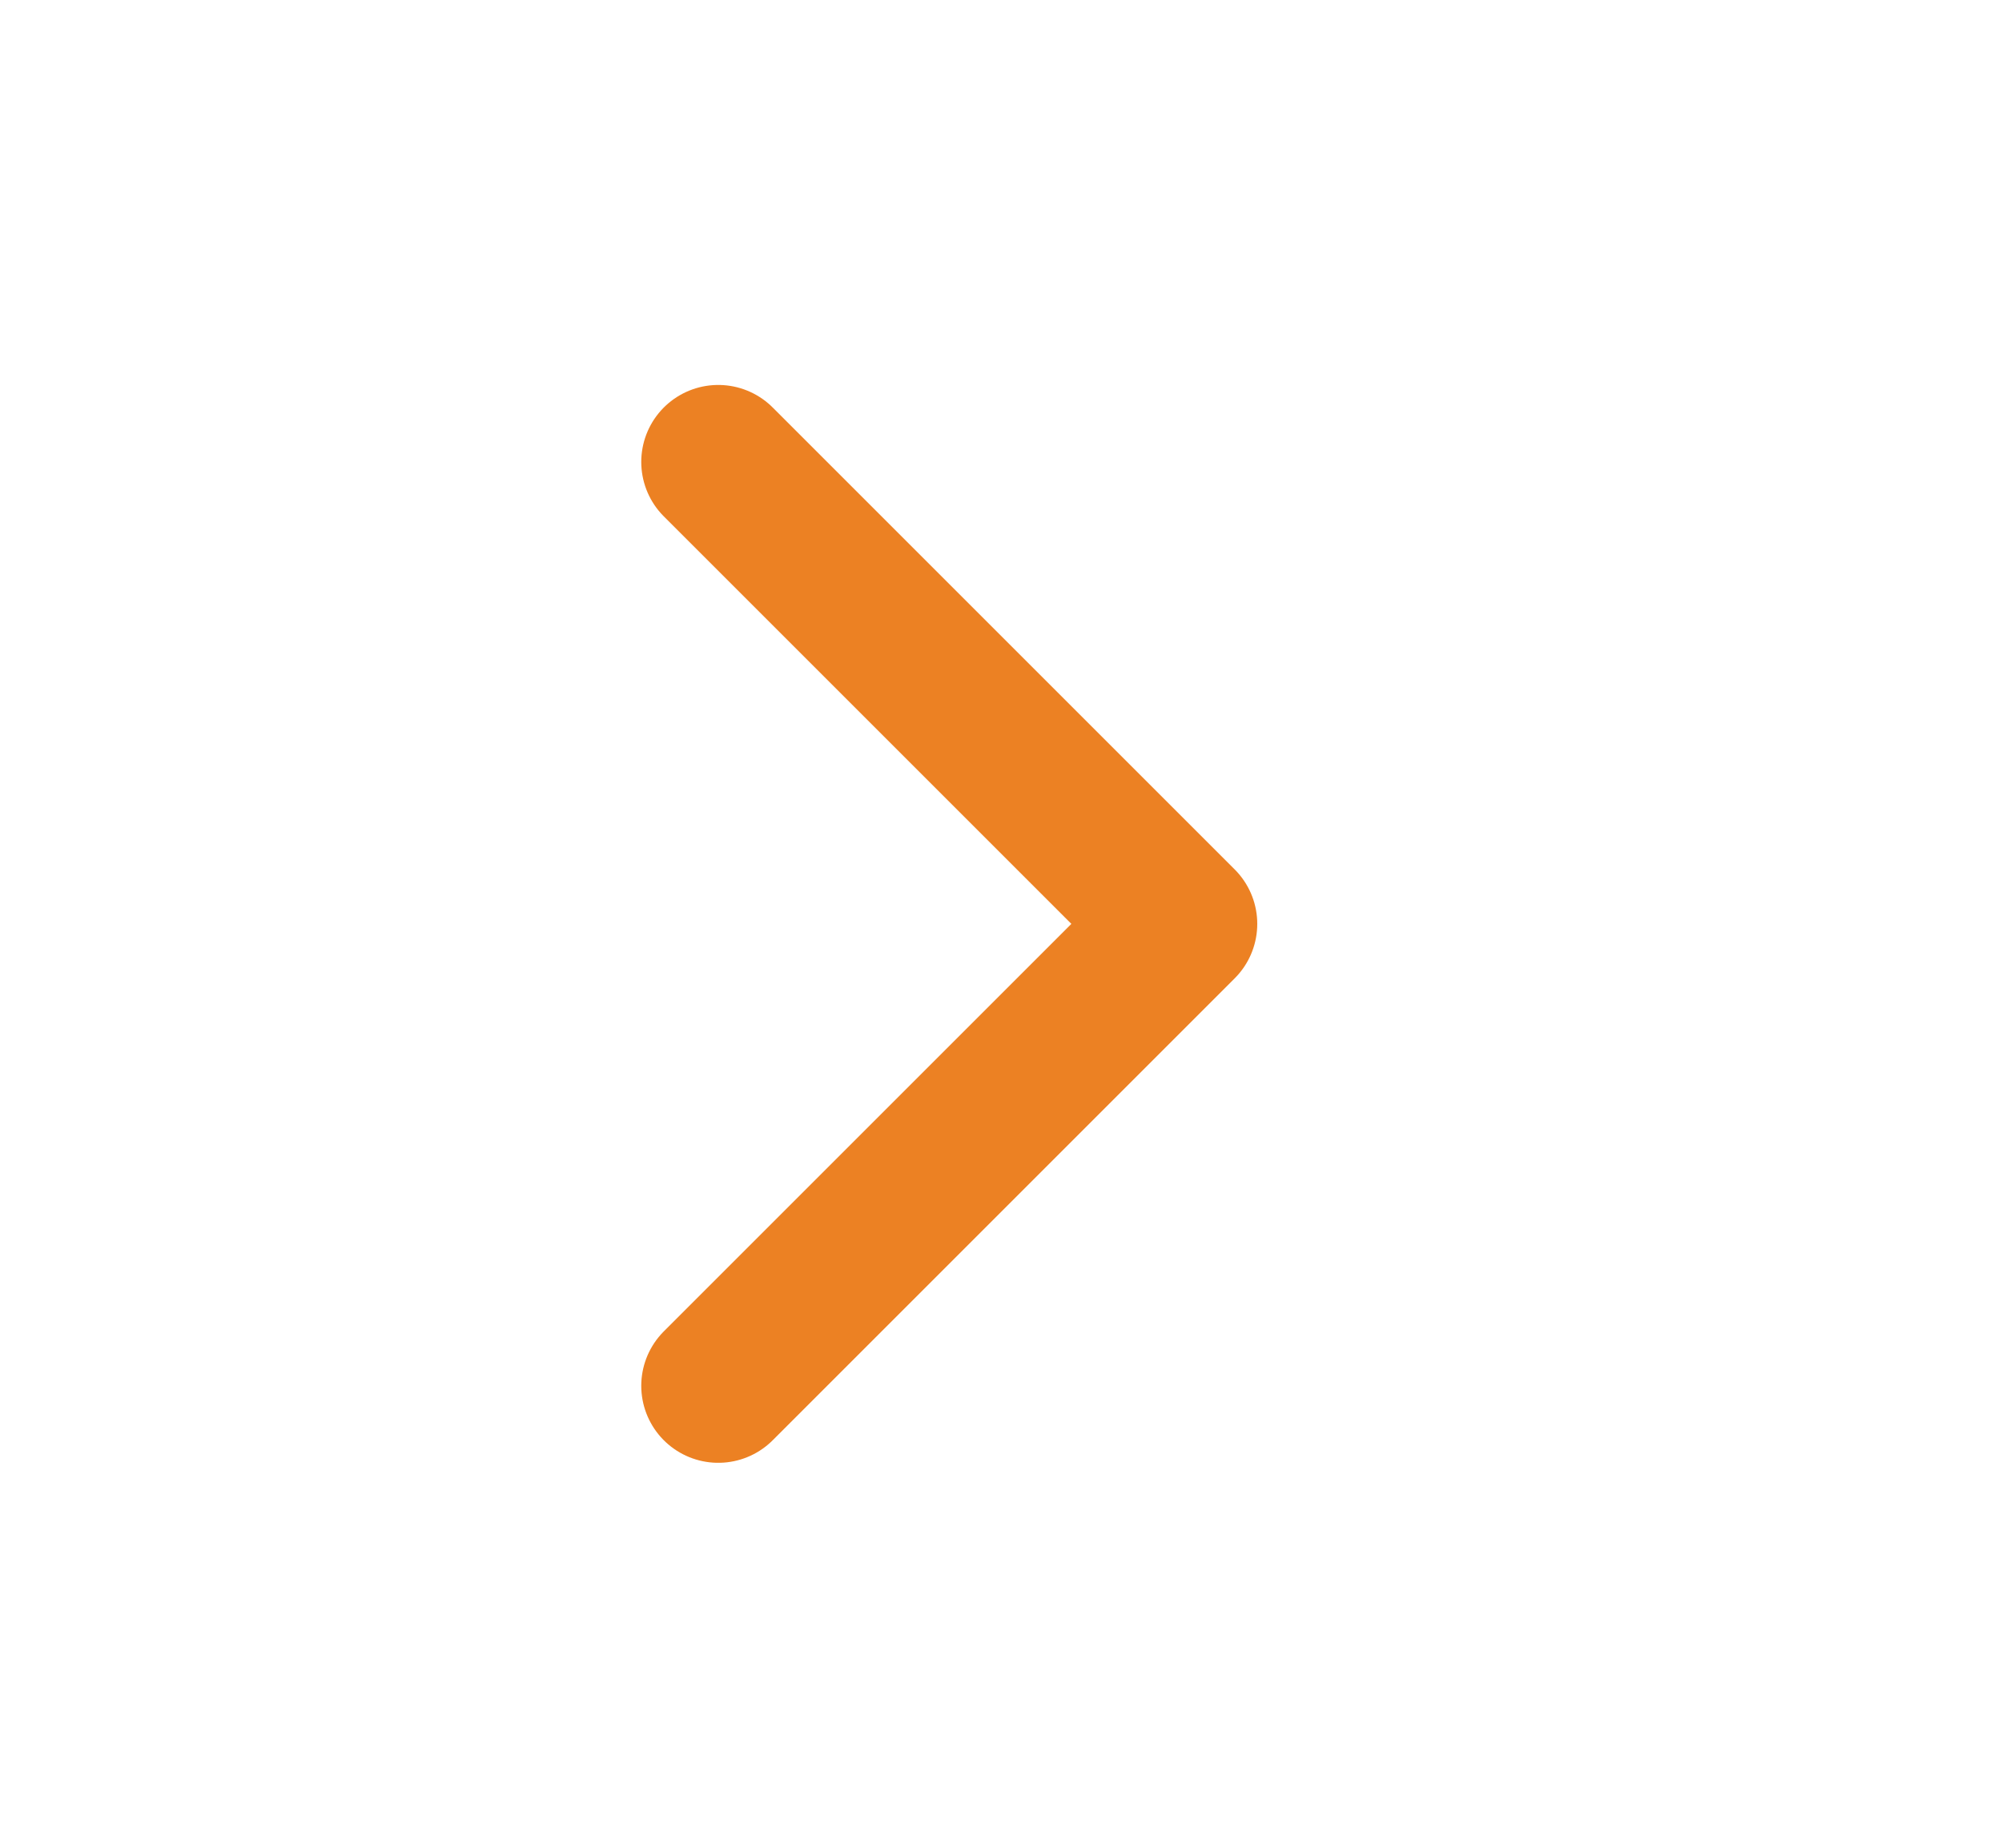<svg width="13" height="12" viewBox="0 0 13 12" fill="none" xmlns="http://www.w3.org/2000/svg">
<g id="chevron-down">
<path id="Icon" d="M4.664 9L7.664 6L4.664 3" stroke="#EC8123" stroke-linecap="round" stroke-linejoin="round"/>
</g>
</svg>
